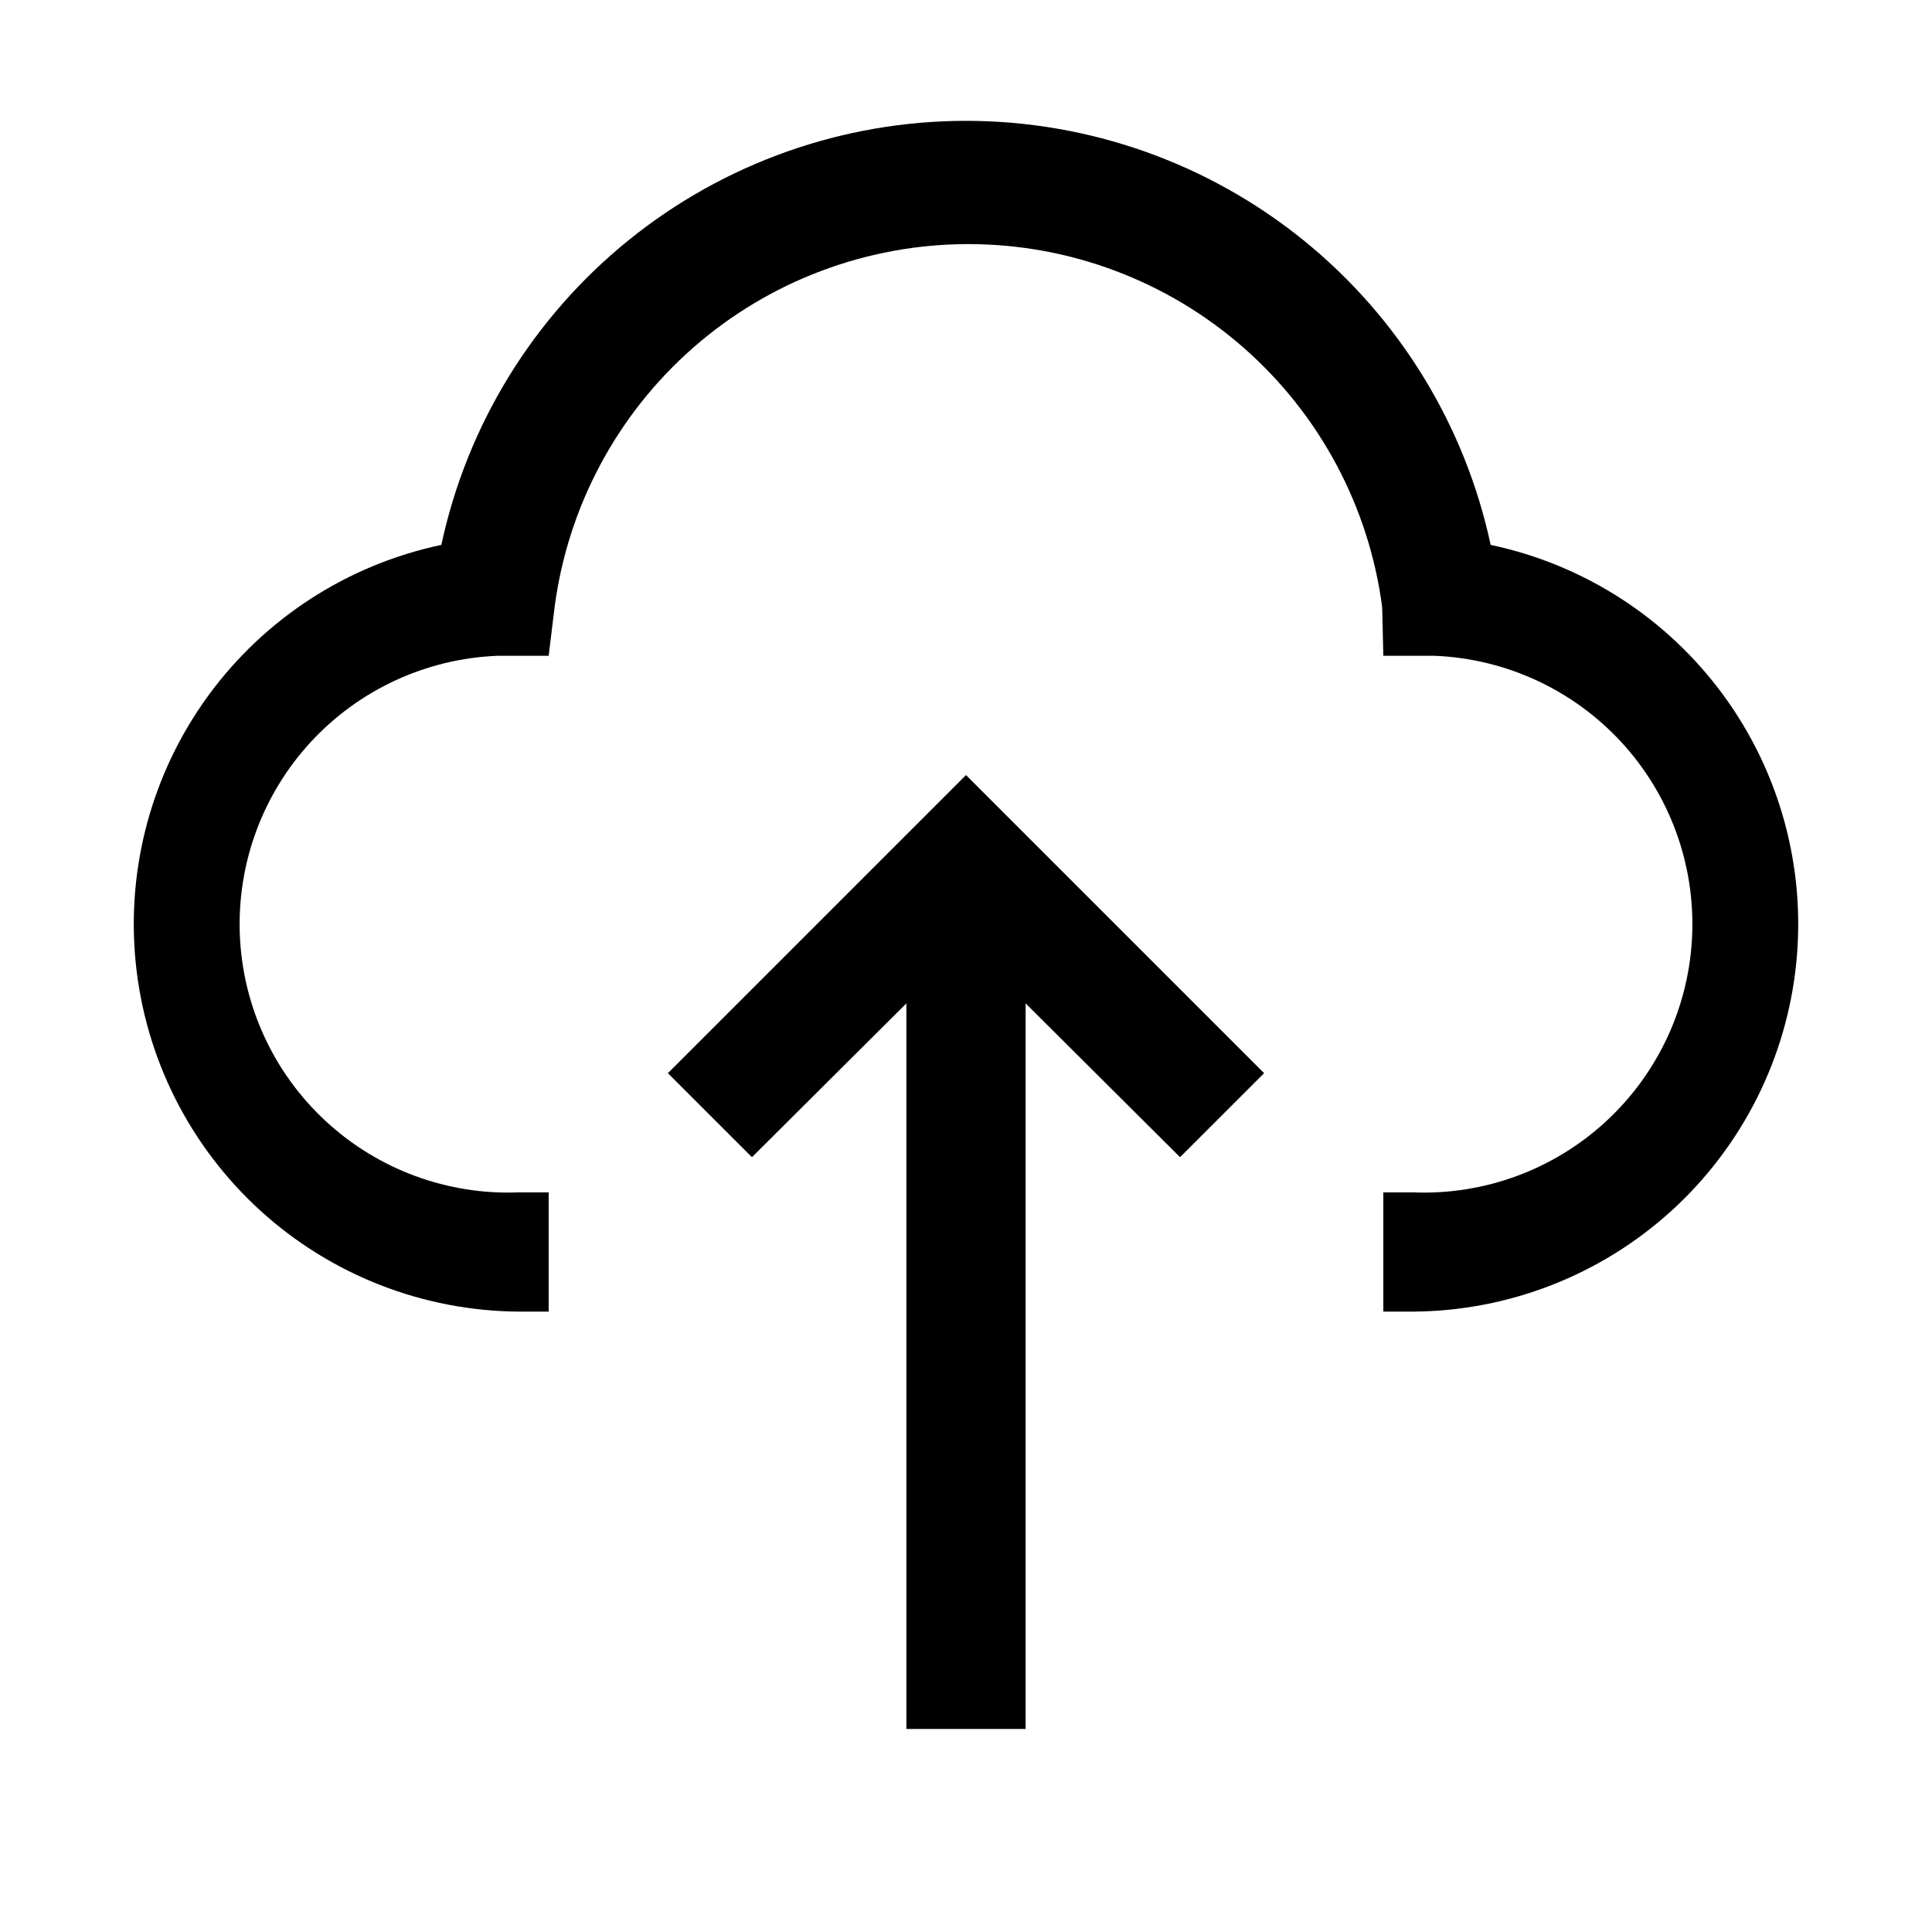 <svg width="80" height="79" viewBox="0 0 80 79" fill="none" xmlns="http://www.w3.org/2000/svg">
<path d="M52.344 44.438L48.863 47.918L42.469 41.549V71.594H37.531V41.549L31.137 47.918L27.656 44.438L40 32.094L52.344 44.438Z" fill="black"/>
<path d="M21.484 54.312H22.719V49.375H21.484C18.538 49.493 15.665 48.435 13.499 46.435C11.332 44.435 10.049 41.656 9.931 38.71C9.813 35.764 10.87 32.891 12.87 30.724C14.87 28.558 17.649 27.274 20.596 27.156H22.719L22.966 25.132C23.513 20.976 25.553 17.16 28.705 14.396C31.857 11.632 35.907 10.108 40.099 10.108C44.291 10.108 48.34 11.632 51.492 14.396C54.644 17.16 56.684 20.976 57.232 25.132L57.281 27.156H59.404C62.351 27.274 65.13 28.558 67.13 30.724C69.13 32.891 70.187 35.764 70.069 38.71C69.952 41.656 68.668 44.435 66.501 46.435C64.335 48.435 61.462 49.493 58.516 49.375H57.281V54.312H58.516C62.474 54.287 66.284 52.8 69.213 50.136C72.141 47.471 73.981 43.819 74.379 39.88C74.778 35.941 73.706 31.994 71.37 28.798C69.034 25.601 65.599 23.381 61.725 22.564C60.659 17.594 57.921 13.139 53.968 9.943C50.014 6.747 45.084 5.004 40 5.004C34.916 5.004 29.986 6.747 26.033 9.943C22.079 13.139 19.341 17.594 18.275 22.564C14.401 23.381 10.966 25.601 8.63 28.798C6.294 31.994 5.222 35.941 5.621 39.88C6.019 43.819 7.859 47.471 10.787 50.136C13.716 52.8 17.526 54.287 21.484 54.312Z" fill="black"/>
</svg>
